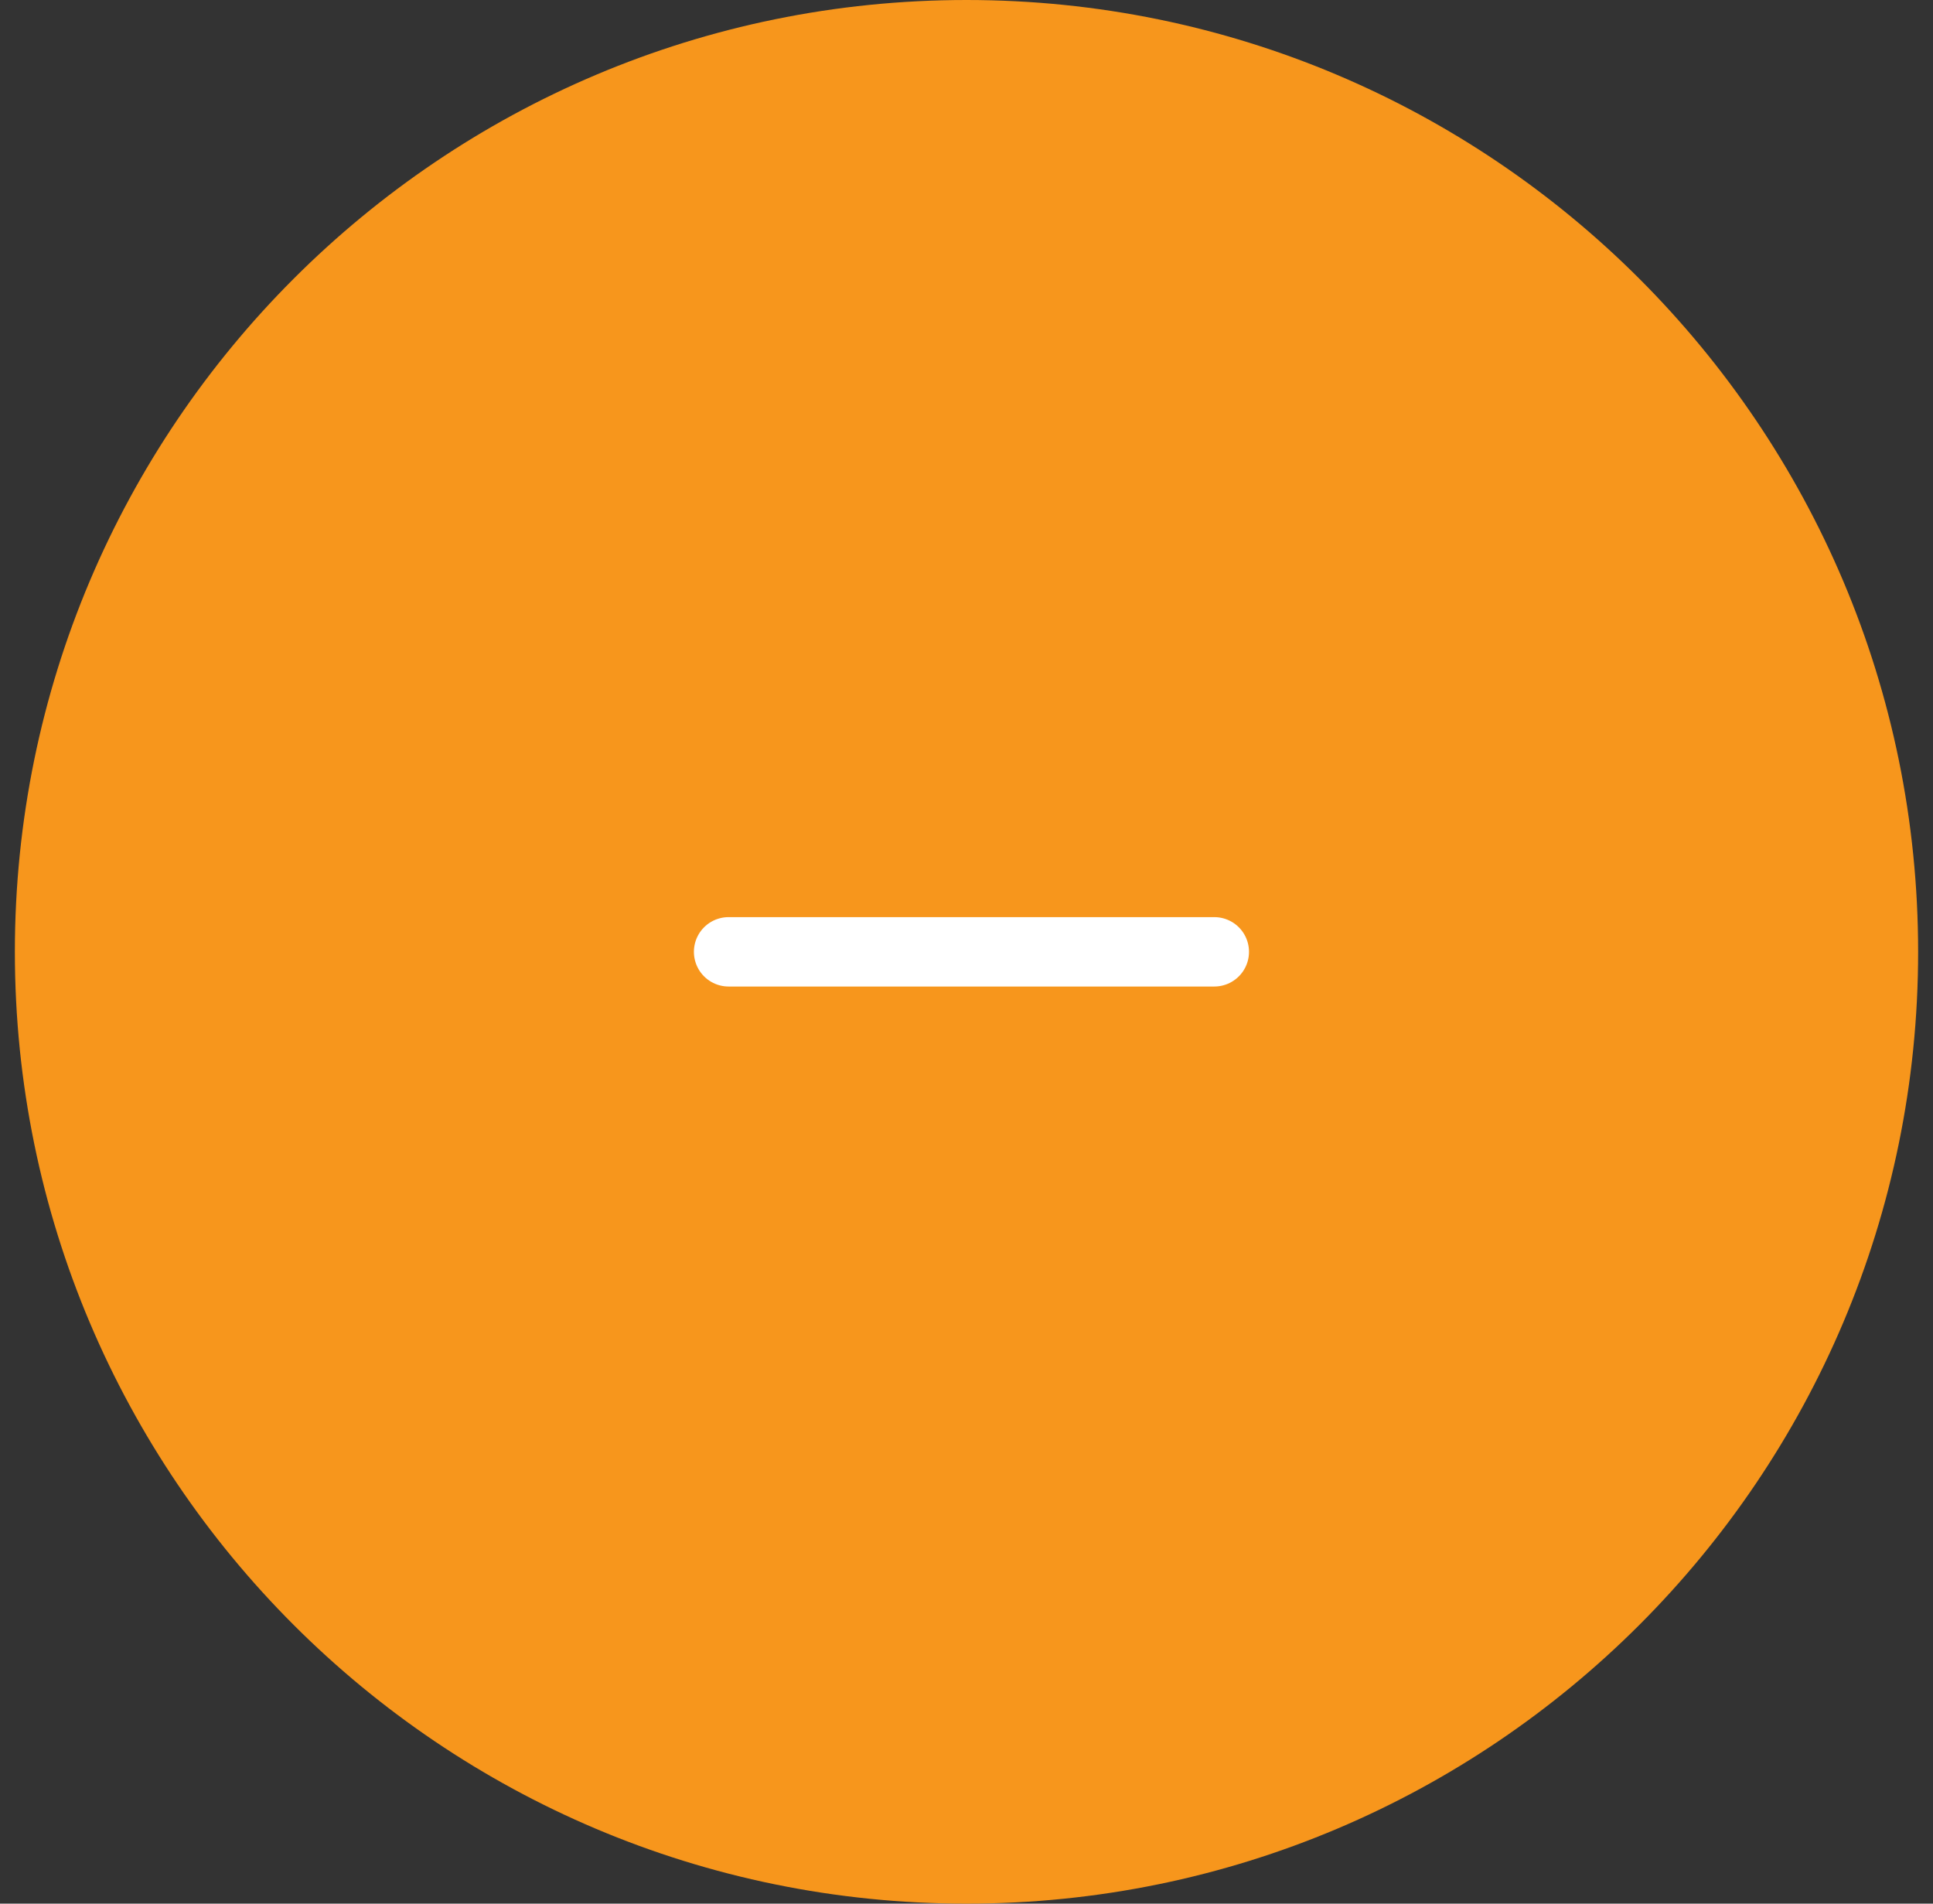 <svg width="65" height="64" viewBox="0 0 65 64" fill="none" xmlns="http://www.w3.org/2000/svg"><rect x="0" y="0" width="65" height="64" fill="#333333" stroke="none"/><path d="M32.5 64c17.673 0 32-14.327 32-32 0-17.673-14.327-32-32-32C14.827 0 .5 14.327.5 32c0 17.673 14.327 32 32 32z" fill="#F7961C"/><path d="M24.5 32h16.333" stroke="#fff" stroke-width="2.333" stroke-linecap="round" stroke-linejoin="round"/></svg>